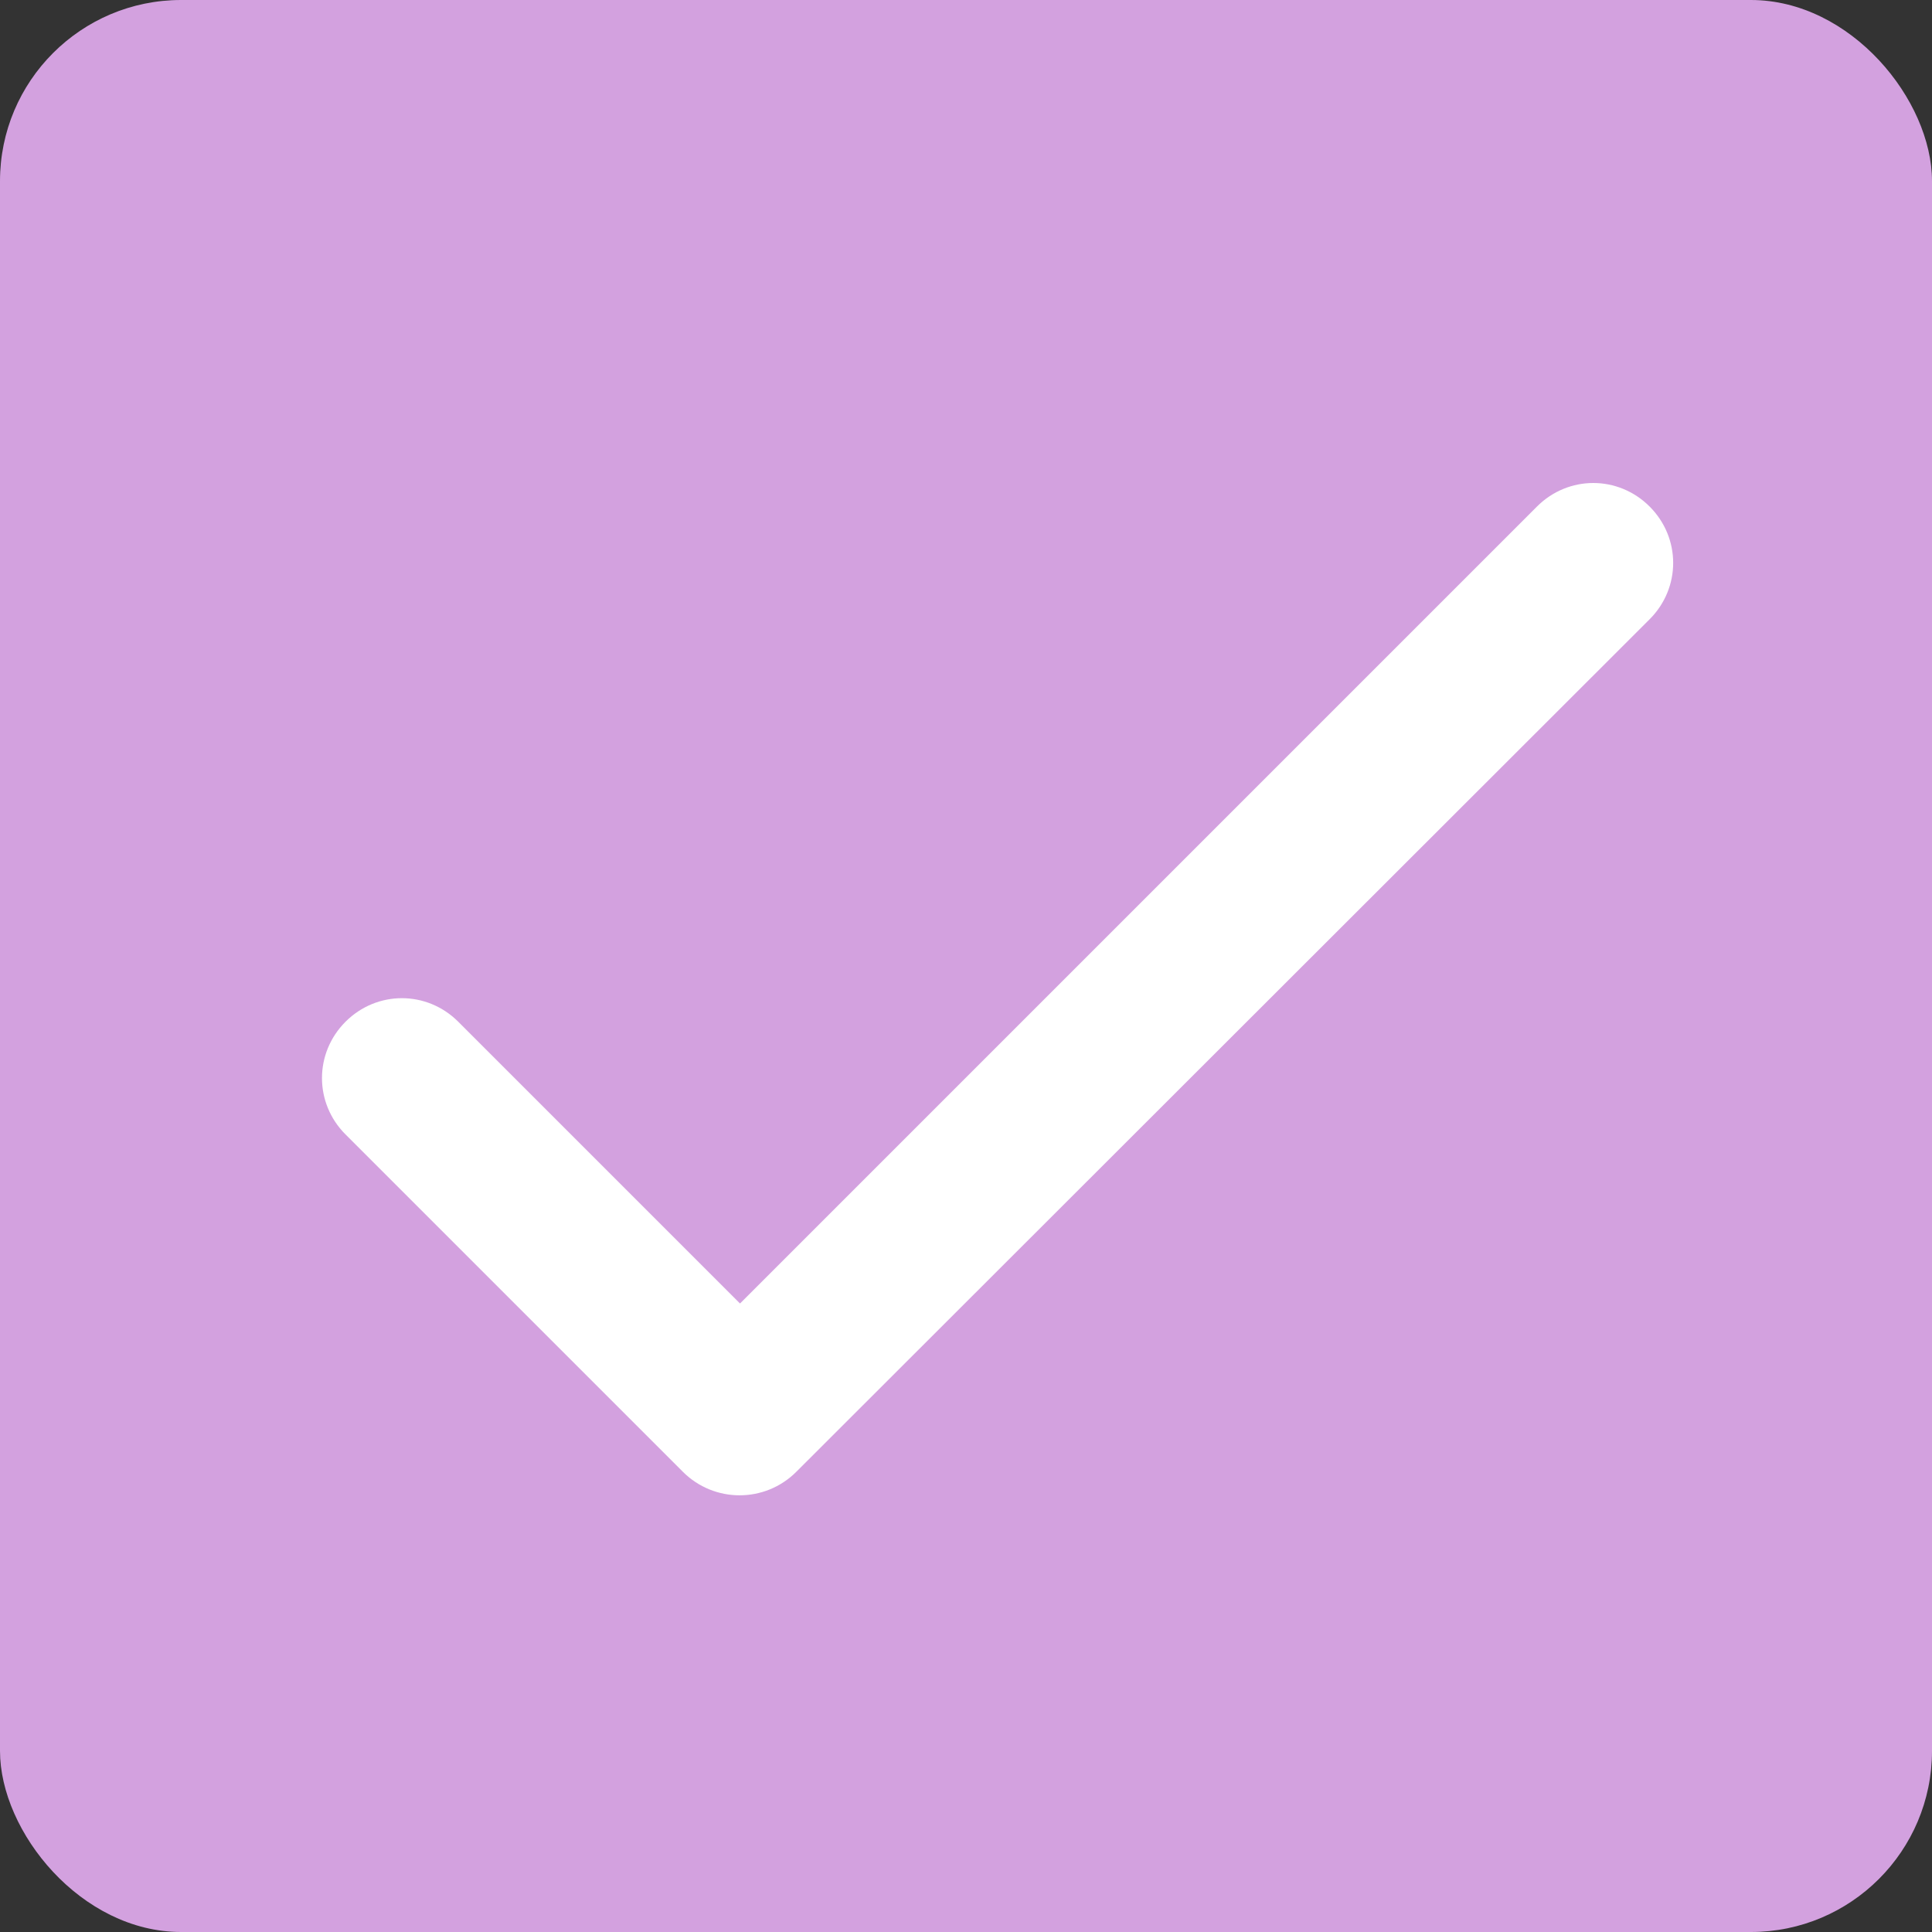 <svg viewBox="0 0 32 32" xmlns="http://www.w3.org/2000/svg">
  <rect x="0" y="0" width="32" height="32" fill="#333333" stroke="none"/>
  <rect width="32" height="32" rx="3" fill="#D3A1DF"/>
  <path d="M12.257 21.59L7.59 16.923C7.07 16.403 6.243 16.403 5.723 16.923C5.203 17.443 5.203 18.27 5.723 18.79L11.31 24.377C11.83 24.897 12.67 24.897 13.19 24.377L27.323 10.257C27.843 9.737 27.843 8.91 27.323 8.39C26.803 7.87 25.977 7.87 25.457 8.39L12.257 21.59Z" fill="white"/>
</svg>
